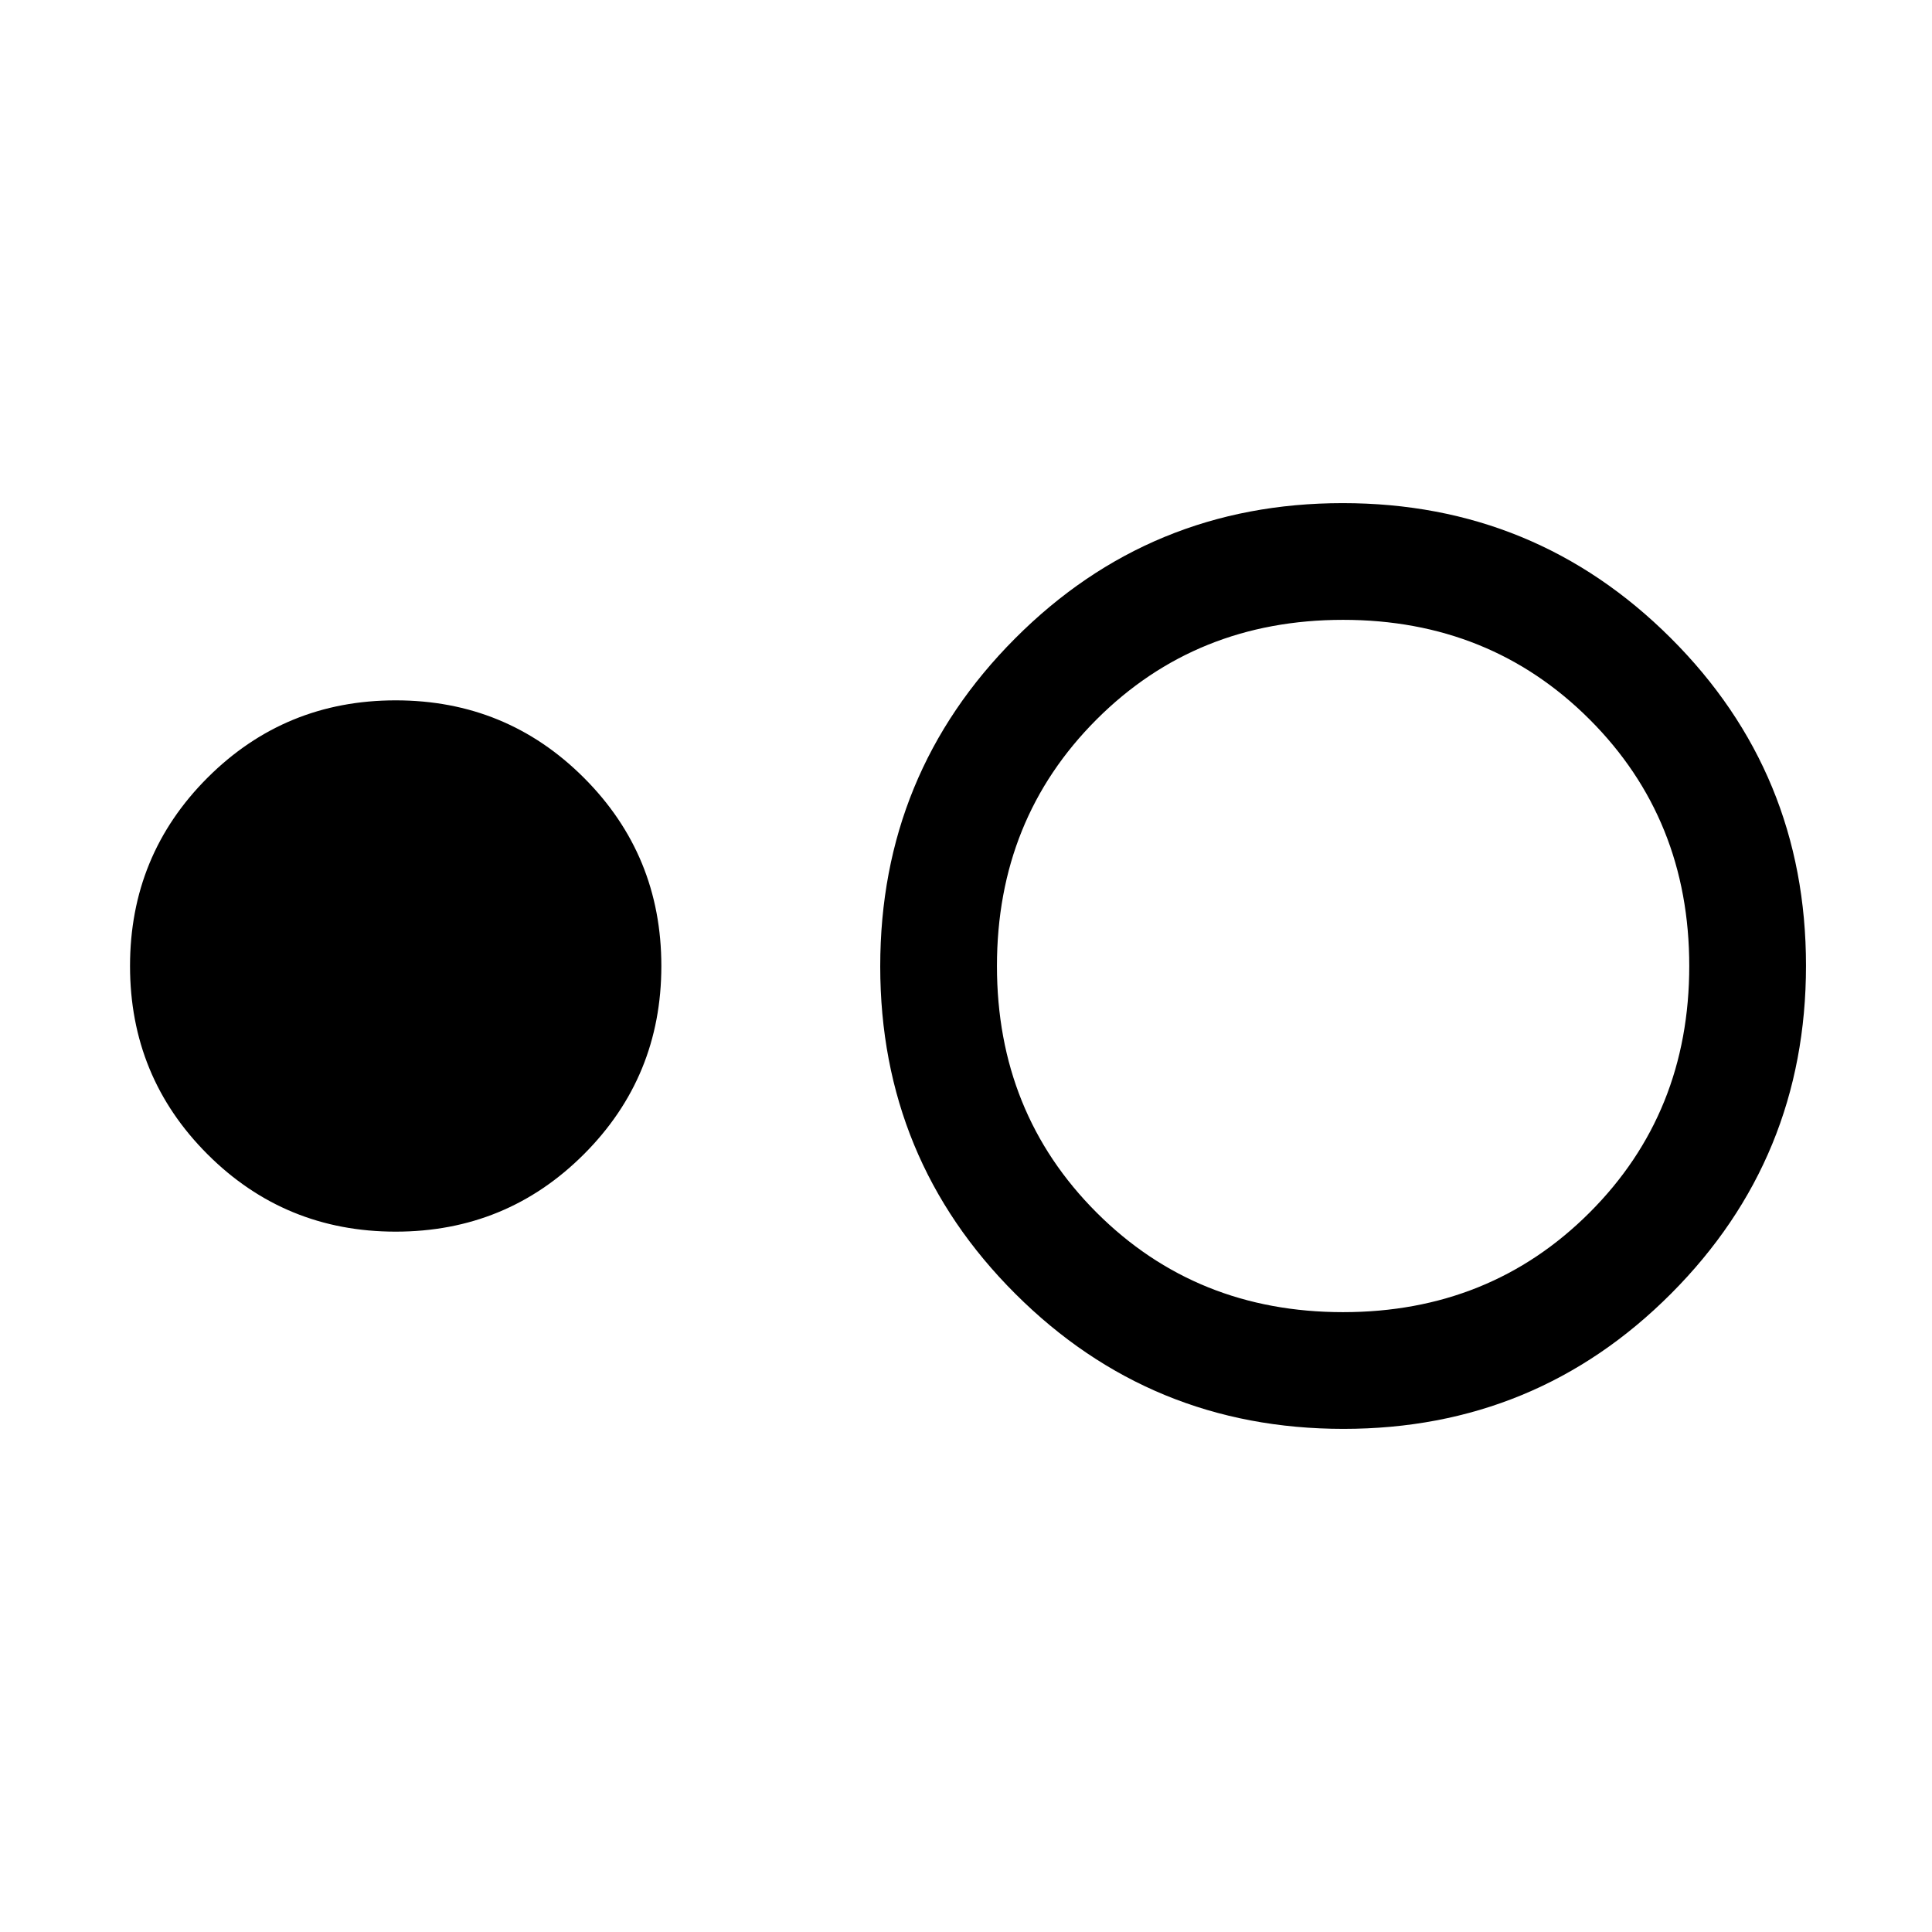 <svg xmlns="http://www.w3.org/2000/svg" height="20" viewBox="0 -960 960 960" width="20"><path d="M196.62-348q-55.05 0-93.53-38.47Q64.61-424.95 64.61-480q0-55.05 38.48-93.53Q141.57-612 196.62-612q55.05 0 93.52 38.47 38.48 38.48 38.48 93.53 0 55.05-38.48 93.53Q251.67-348 196.62-348Zm470.95 98q-95.76 0-162.97-67.03-67.22-67.03-67.22-162.79 0-95.76 67.04-162.97Q571.45-710 667.2-710q95.76 0 162.97 67.03 67.22 67.03 67.22 162.79 0 95.76-67.04 162.97Q763.32-250 667.57-250Zm-.19-58q73 0 122.5-49.5t49.5-122.5q0-73-49.5-122.5T667.38-652q-73 0-122.5 49.5T495.38-480q0 73 49.5 122.5t122.5 49.5Z"/></svg>